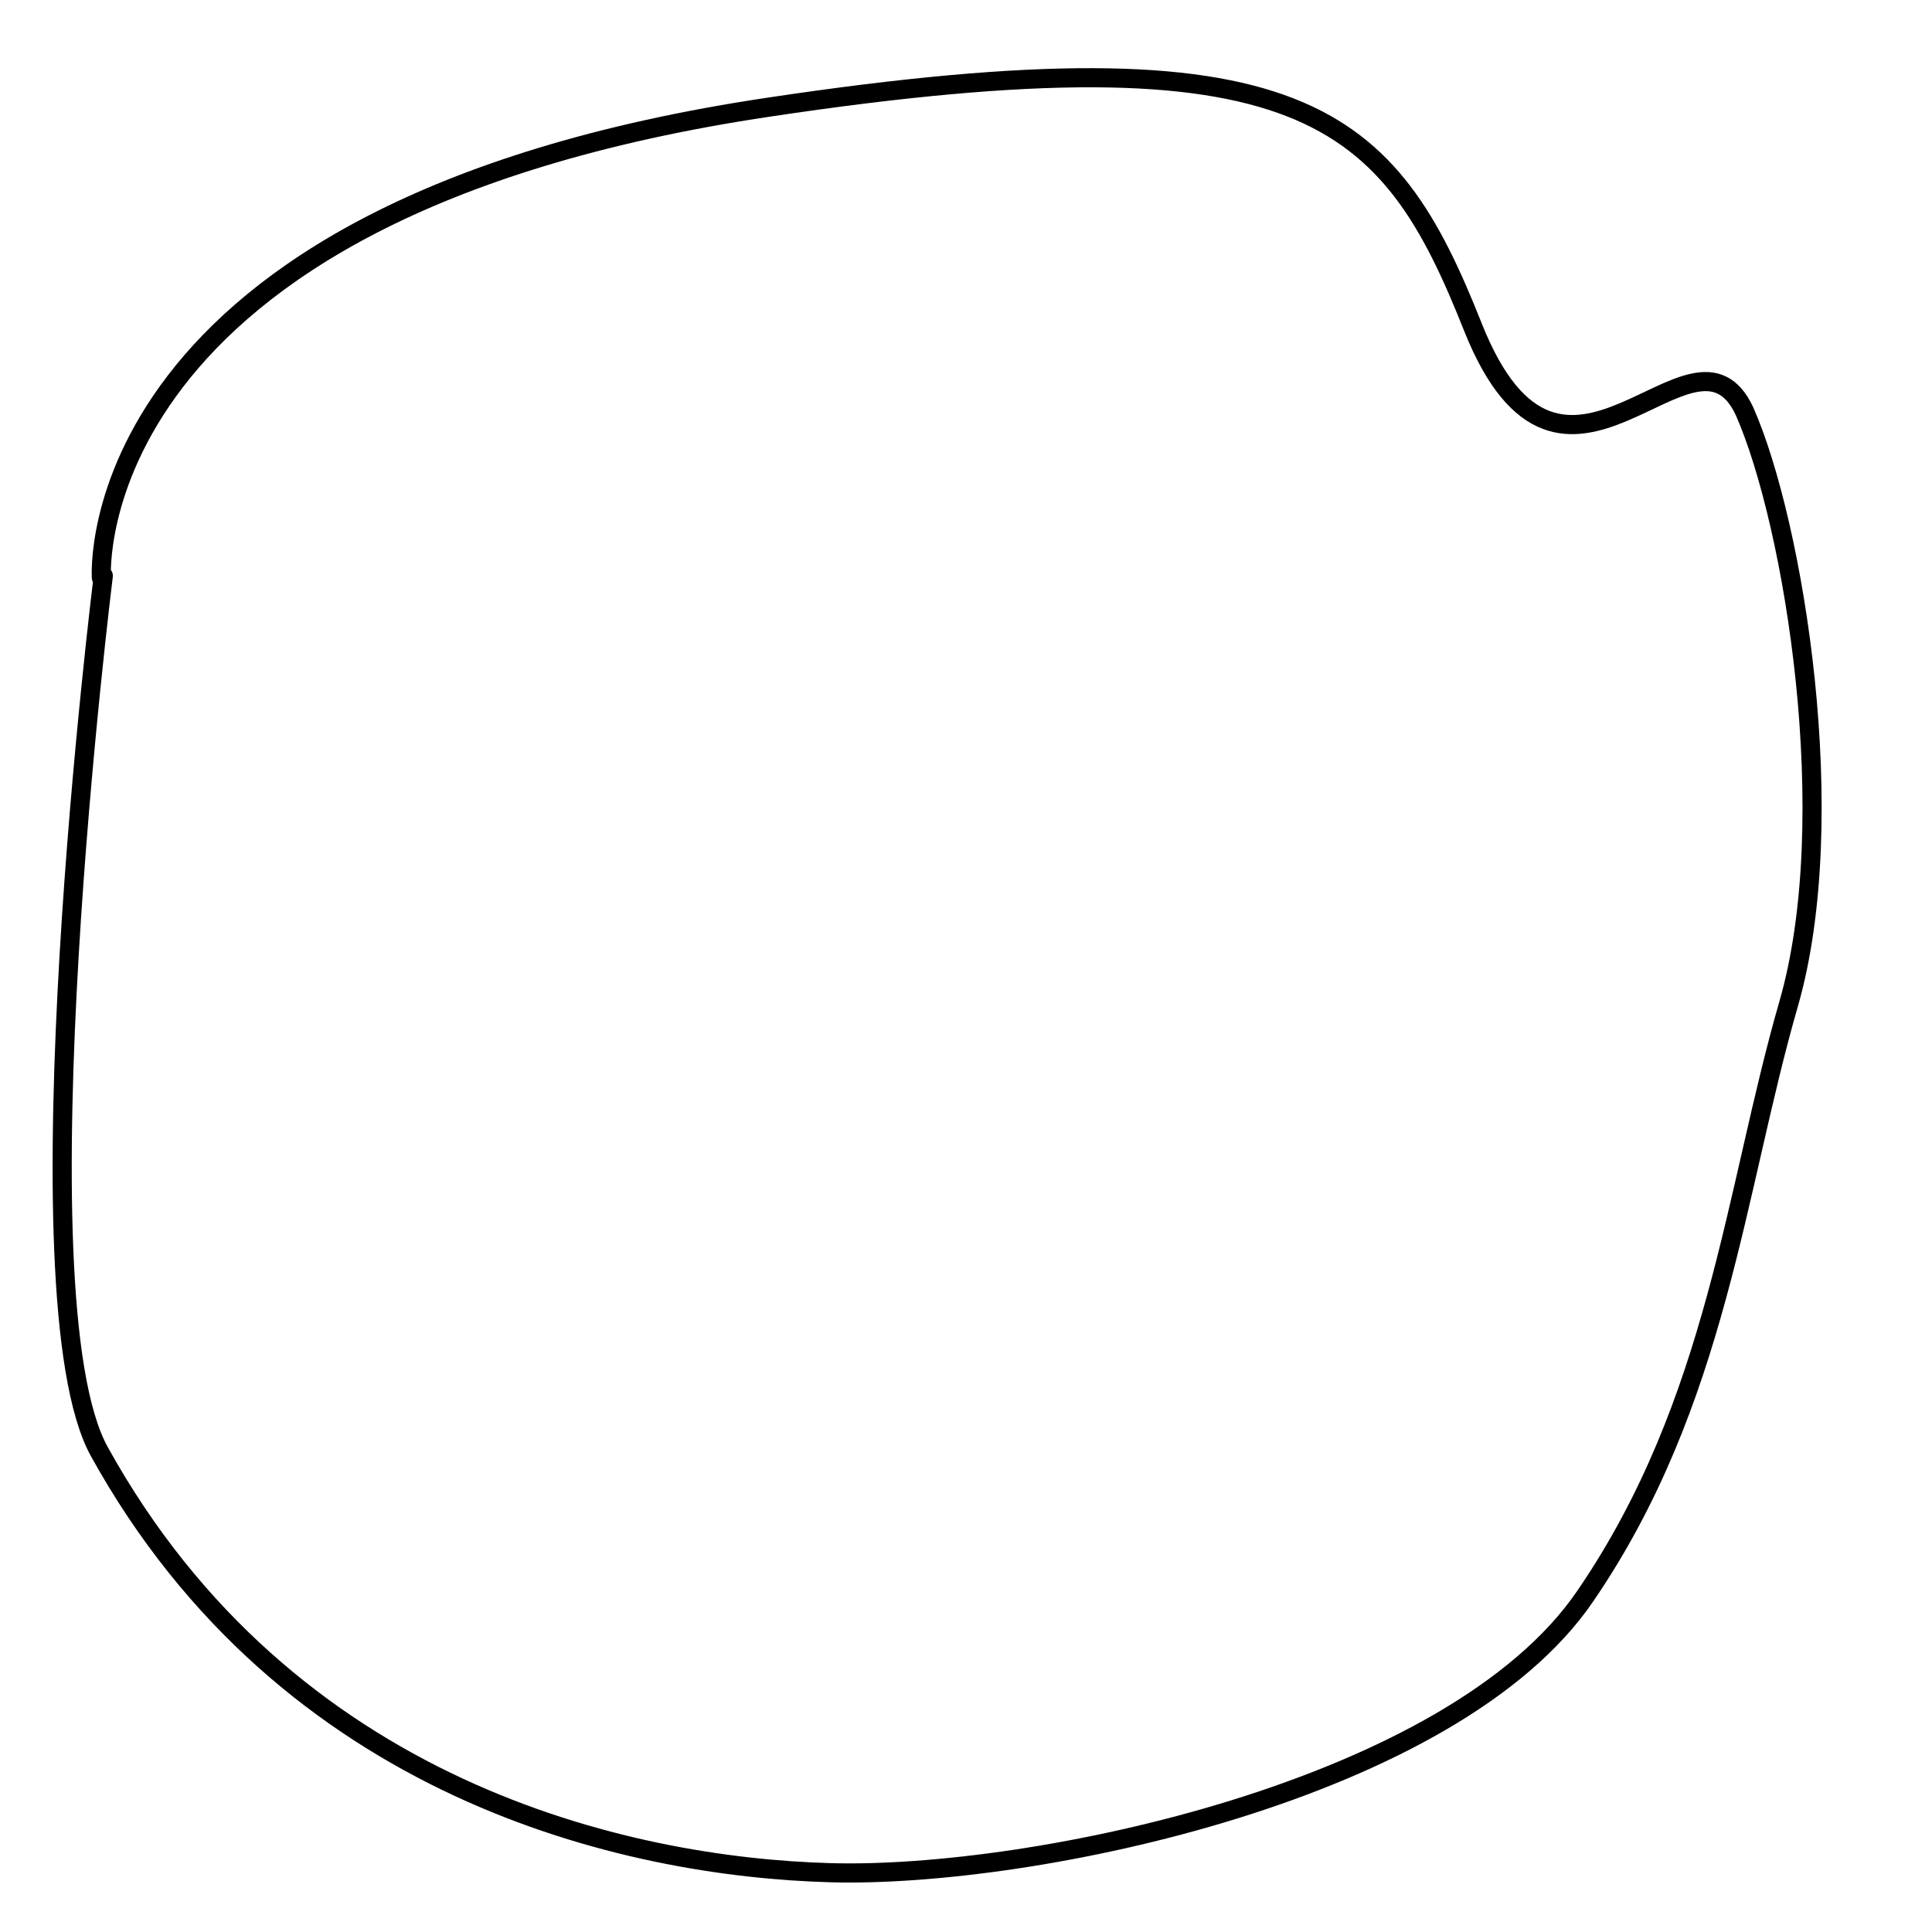 <?xml version="1.0" encoding="UTF-8" standalone="no"?>
<svg
   xmlns:dc="http://purl.org/dc/elements/1.1/"
   xmlns:cc="http://creativecommons.org/ns#"
   xmlns:rdf="http://www.w3.org/1999/02/22-rdf-syntax-ns#"
   xmlns:svg="http://www.w3.org/2000/svg"
   xmlns="http://www.w3.org/2000/svg"
   xmlns:sodipodi="http://sodipodi.sourceforge.net/DTD/sodipodi-0.dtd"
   xmlns:inkscape="http://www.inkscape.org/namespaces/inkscape"
   version="1.1"
   id="Layer_1"
   x="0px"
   y="0px"
   width="1.01"
   height="1.01"
   viewBox="0 0 1.01 1.01"
   enable-background="new 0 0 1.01 1.01"
   xml:space="preserve"
   sodipodi:docname="pool3.svg"
   inkscape:version="1.0.1 (0767f8302a, 2020-10-17)"><defs
   id="defs2880" /><sodipodi:namedview
   pagecolor="#ffffff"
   bordercolor="#666666"
   borderopacity="1"
   objecttolerance="10"
   gridtolerance="10"
   guidetolerance="10"
   inkscape:pageopacity="0"
   inkscape:pageshadow="2"
   inkscape:window-width="1820"
   inkscape:window-height="1180"
   id="namedview2878"
   showgrid="false"
   inkscape:zoom="256"
   inkscape:cx="0.57564223"
   inkscape:cy="0.48546875"
   inkscape:window-x="332"
   inkscape:window-y="167"
   inkscape:window-maximized="0"
   inkscape:current-layer="Layer_1" />

<path
   style="fill:none;stroke:#000000;stroke-width:0.01;stroke-linecap:round;stroke-linejoin:round;stroke-miterlimit:4;stroke-dasharray:none;stroke-opacity:1"
   d="m 0.053,0.302 c 0,0 -0.013,-0.192 0.349,-0.246 0.28,-0.042 0.324,0.004 0.368,0.115 0.047,0.118 0.115,-0.014 0.142,0.044 0.026,0.059 0.051,0.213 0.023,0.31 -0.028,0.097 -0.037,0.208 -0.106,0.309 -0.069,0.102 -0.289,0.148 -0.395,0.145 -0.107,-0.003 -0.284,-0.043 -0.382,-0.22 -0.045,-0.081 0.002,-0.458 0.002,-0.458 z"
   id="path3519"
   sodipodi:nodetypes="csssssssc" /></svg>
